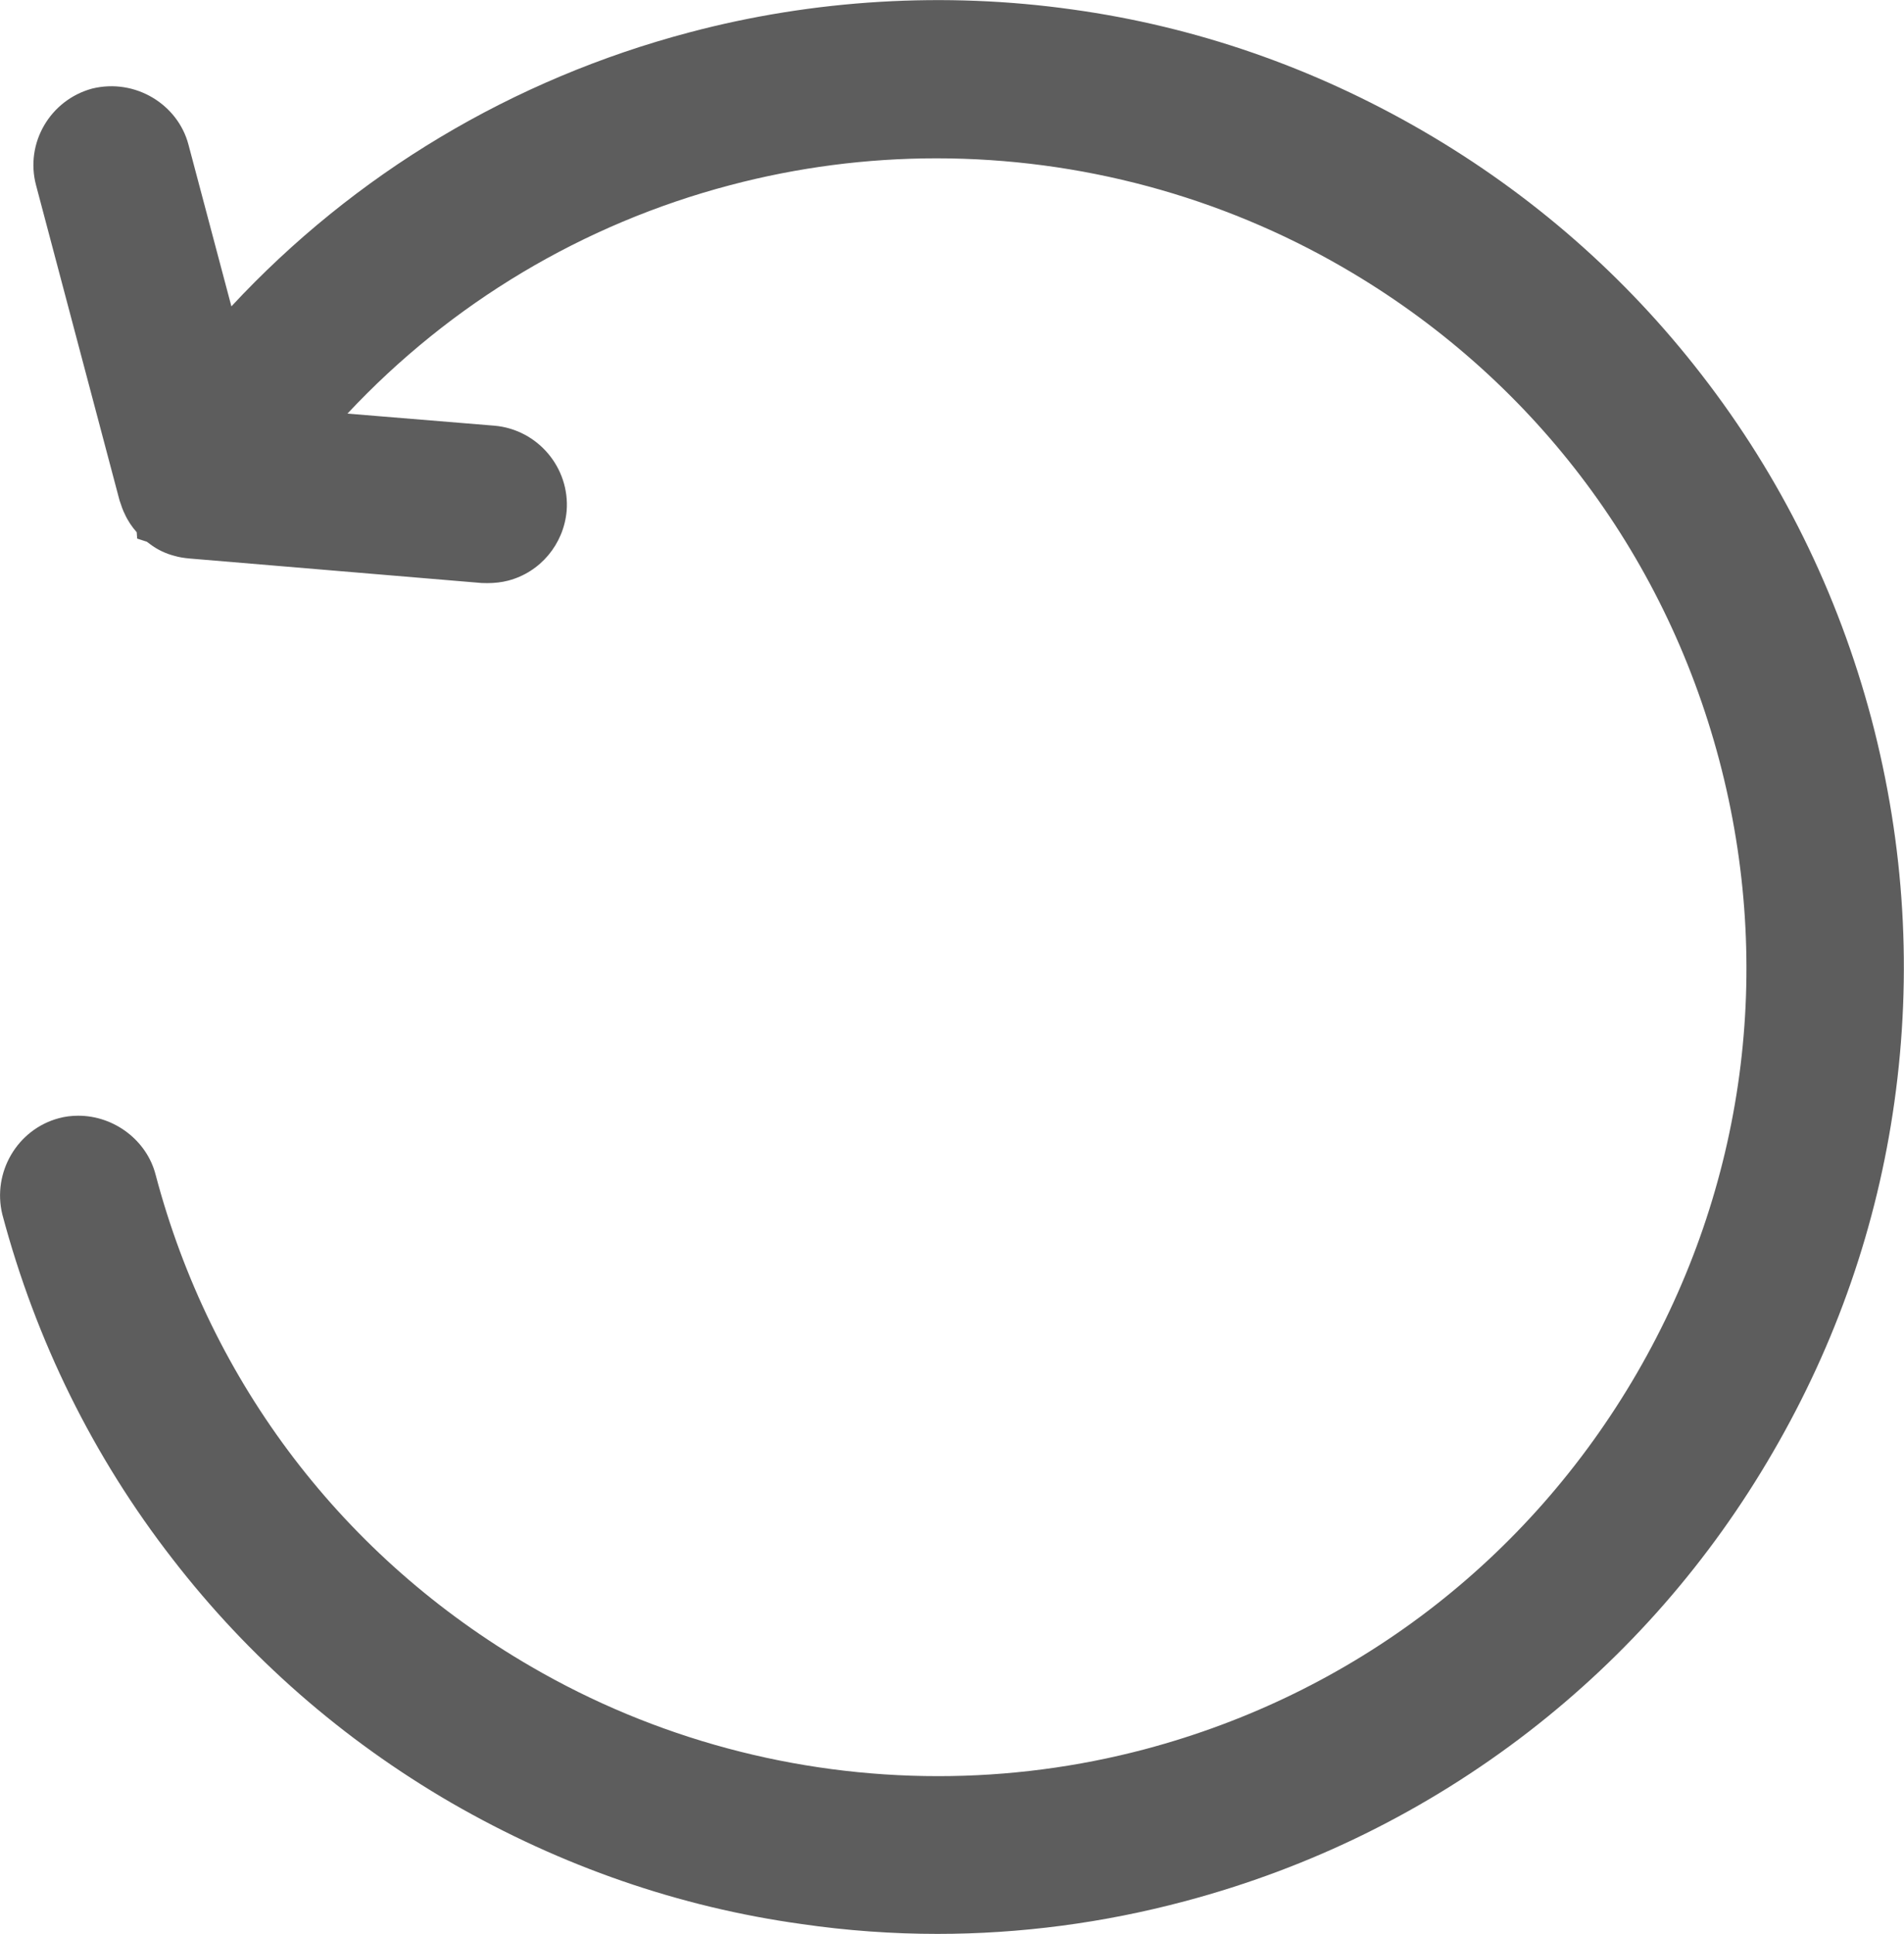 <?xml version="1.0" encoding="utf-8"?>
<!-- Generator: Adobe Illustrator 16.0.0, SVG Export Plug-In . SVG Version: 6.00 Build 0)  -->
<!DOCTYPE svg PUBLIC "-//W3C//DTD SVG 1.1//EN" "http://www.w3.org/Graphics/SVG/1.1/DTD/svg11.dtd">
<svg version="1.1" id="图层_1" xmlns="http://www.w3.org/2000/svg" xmlns:xlink="http://www.w3.org/1999/xlink" x="0px" y="0px"
	 width="16.851px" height="17.112px" viewBox="7.476 7.446 16.851 17.112" enable-background="new 7.476 7.446 16.851 17.112"
	 xml:space="preserve">
<path fill="#5D5D5D" d="M24.039,13.808c-0.297-1.118-0.803-2.143-1.504-3.047c-0.672-0.869-1.501-1.596-2.467-2.157
	c-0.969-0.562-2.011-0.923-3.1-1.074c-1.127-0.159-2.293-0.089-3.392,0.203c-1.562,0.413-2.961,1.25-4.052,2.424l-0.38-1.431
	C9.051,8.371,8.674,8.136,8.291,8.23C7.92,8.331,7.696,8.712,7.795,9.085l0.739,2.789c0.015,0.045,0.03,0.09,0.046,0.12
	c0.027,0.06,0.063,0.113,0.106,0.162l0.004,0.056l0.086,0.028l0.028,0.021c0.066,0.05,0.14,0.084,0.213,0.103
	c0.044,0.013,0.083,0.019,0.135,0.024l2.587,0.217l0.05,0.001c0.063,0,0.127-0.007,0.184-0.022c0.285-0.074,0.492-0.322,0.518-0.617
	c0.03-0.381-0.255-0.72-0.638-0.754l-1.302-0.107c0.916-0.979,2.084-1.678,3.385-2.021c0.597-0.158,1.212-0.238,1.828-0.238
	c1.269,0,2.515,0.336,3.603,0.968c1.653,0.959,2.834,2.506,3.324,4.354c0.489,1.848,0.231,3.776-0.729,5.43
	c-0.961,1.654-2.508,2.836-4.354,3.326c-0.597,0.158-1.211,0.238-1.829,0.238c-1.268,0-2.512-0.335-3.602-0.969
	c-1.654-0.959-2.836-2.505-3.324-4.354c-0.078-0.302-0.365-0.521-0.684-0.521c-0.06,0-0.117,0.007-0.172,0.022
	c-0.367,0.098-0.592,0.479-0.5,0.853c0.297,1.115,0.803,2.142,1.506,3.047c0.674,0.872,1.504,1.599,2.469,2.159
	c0.973,0.561,2.016,0.922,3.1,1.072c0.398,0.058,0.803,0.087,1.2,0.087c0.733,0,1.471-0.097,2.19-0.289
	c1.114-0.296,2.14-0.802,3.047-1.503c0.873-0.676,1.6-1.508,2.158-2.471c0.56-0.963,0.922-2.006,1.075-3.098
	C24.401,16.066,24.334,14.927,24.039,13.808z"/>
</svg>
